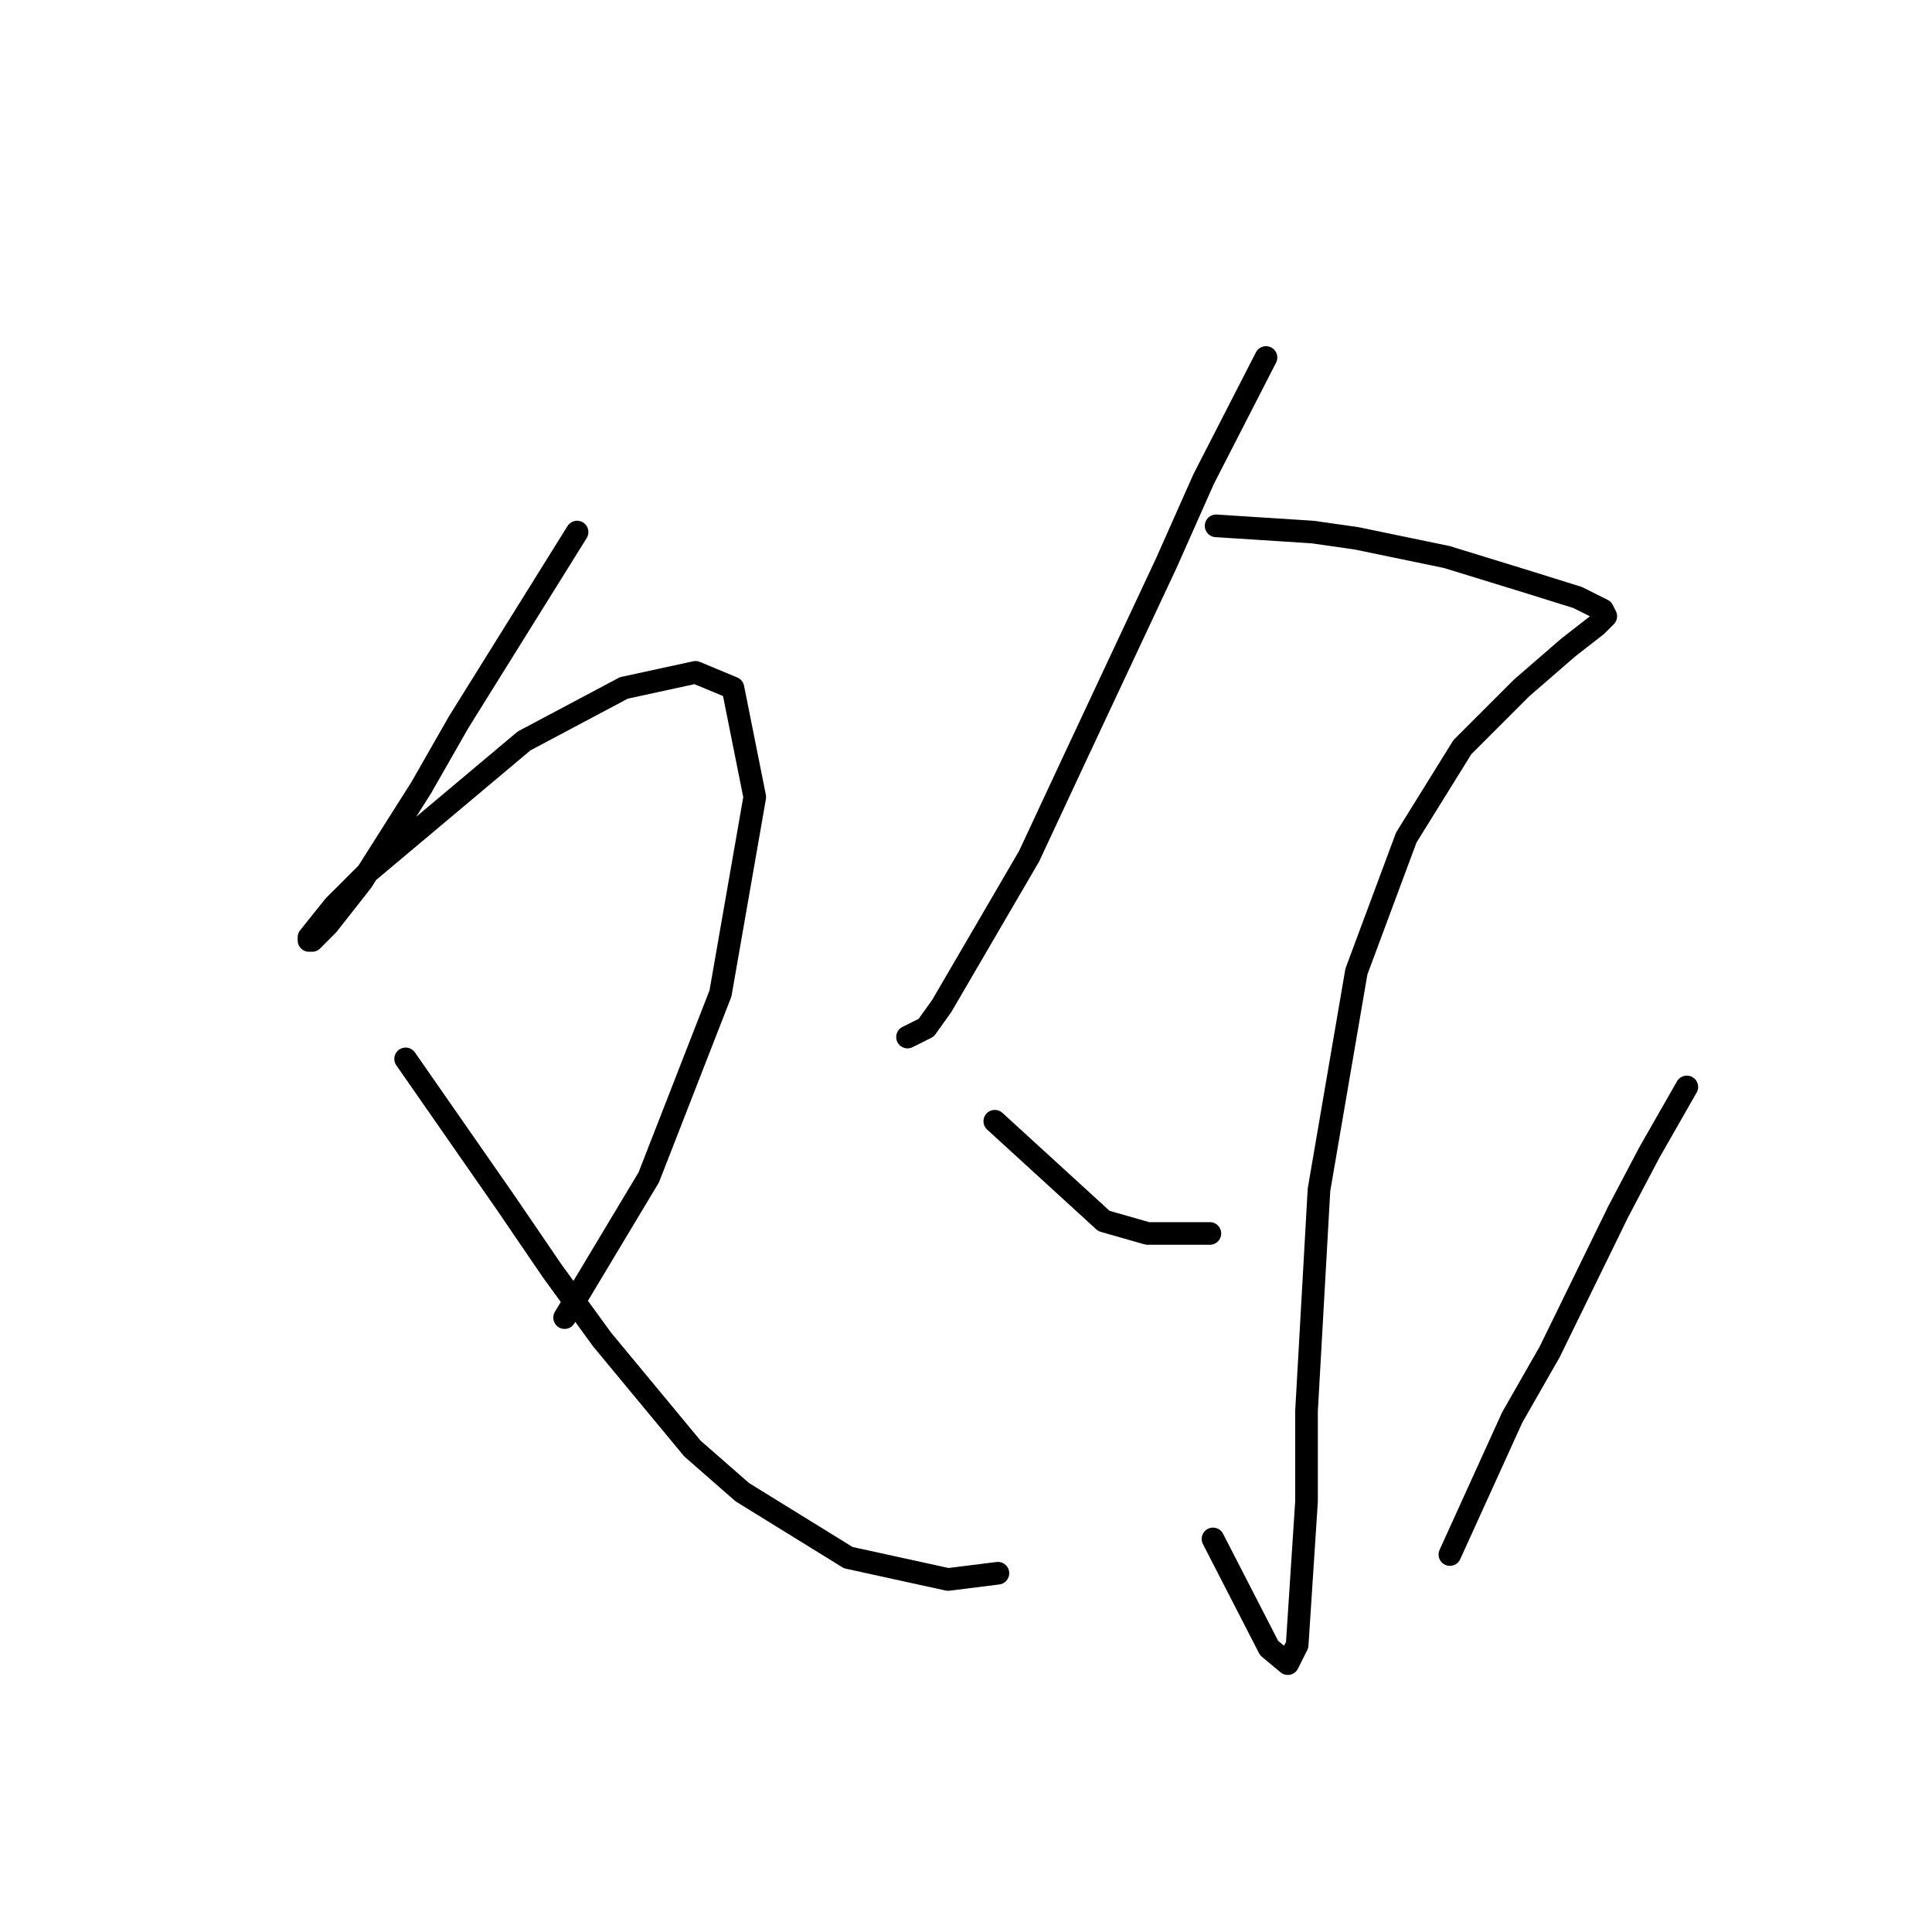 <?xml version="1.0" standalone="no"?>
    <svg width="256" height="256" xmlns="http://www.w3.org/2000/svg" version="1.1">
    <polyline stroke="black" stroke-width="3" stroke-linecap="round" fill="transparent" stroke-linejoin="round" points="76.466 70.502 60.77 95.698 55.814 104.372 47.966 116.764 43.422 122.547 41.357 124.612 40.944 124.612 40.944 124.199 44.248 120.068 48.792 115.525 69.445 98.177 82.662 91.155 92.162 89.09 97.119 91.155 100.01 105.612 95.467 131.634 85.966 156.004 79.771 166.33 74.814 174.591 74.814 174.591 " />
        <polyline stroke="black" stroke-width="3" stroke-linecap="round" fill="transparent" stroke-linejoin="round" points="53.749 140.308 66.966 159.308 73.162 168.395 79.771 177.482 91.749 191.939 98.358 197.722 112.402 206.396 125.619 209.287 132.228 208.461 132.228 208.461 " />
        <polyline stroke="black" stroke-width="3" stroke-linecap="round" fill="transparent" stroke-linejoin="round" points="167.75 47.372 159.489 63.48 154.533 74.633 142.141 101.068 136.359 113.46 124.793 133.286 122.728 136.177 120.25 137.416 120.25 137.416 " />
        <polyline stroke="black" stroke-width="3" stroke-linecap="round" fill="transparent" stroke-linejoin="round" points="161.142 69.676 173.946 70.502 179.729 71.328 191.707 73.807 202.447 77.111 209.055 79.176 212.36 80.829 212.773 81.655 211.534 82.894 207.816 85.785 201.621 91.155 193.773 99.003 186.338 110.981 179.729 128.742 174.772 157.656 173.12 186.983 173.12 198.961 171.881 217.961 170.642 220.44 168.164 218.374 160.729 203.918 160.729 203.918 " />
        <polyline stroke="black" stroke-width="3" stroke-linecap="round" fill="transparent" stroke-linejoin="round" points="131.815 148.569 146.272 161.786 152.055 163.439 160.316 163.439 160.316 163.439 " />
        <polyline stroke="black" stroke-width="3" stroke-linecap="round" fill="transparent" stroke-linejoin="round" points="223.512 144.025 218.556 152.699 214.425 160.547 205.338 179.135 200.381 187.809 192.12 205.983 192.12 205.983 " />
        </svg>